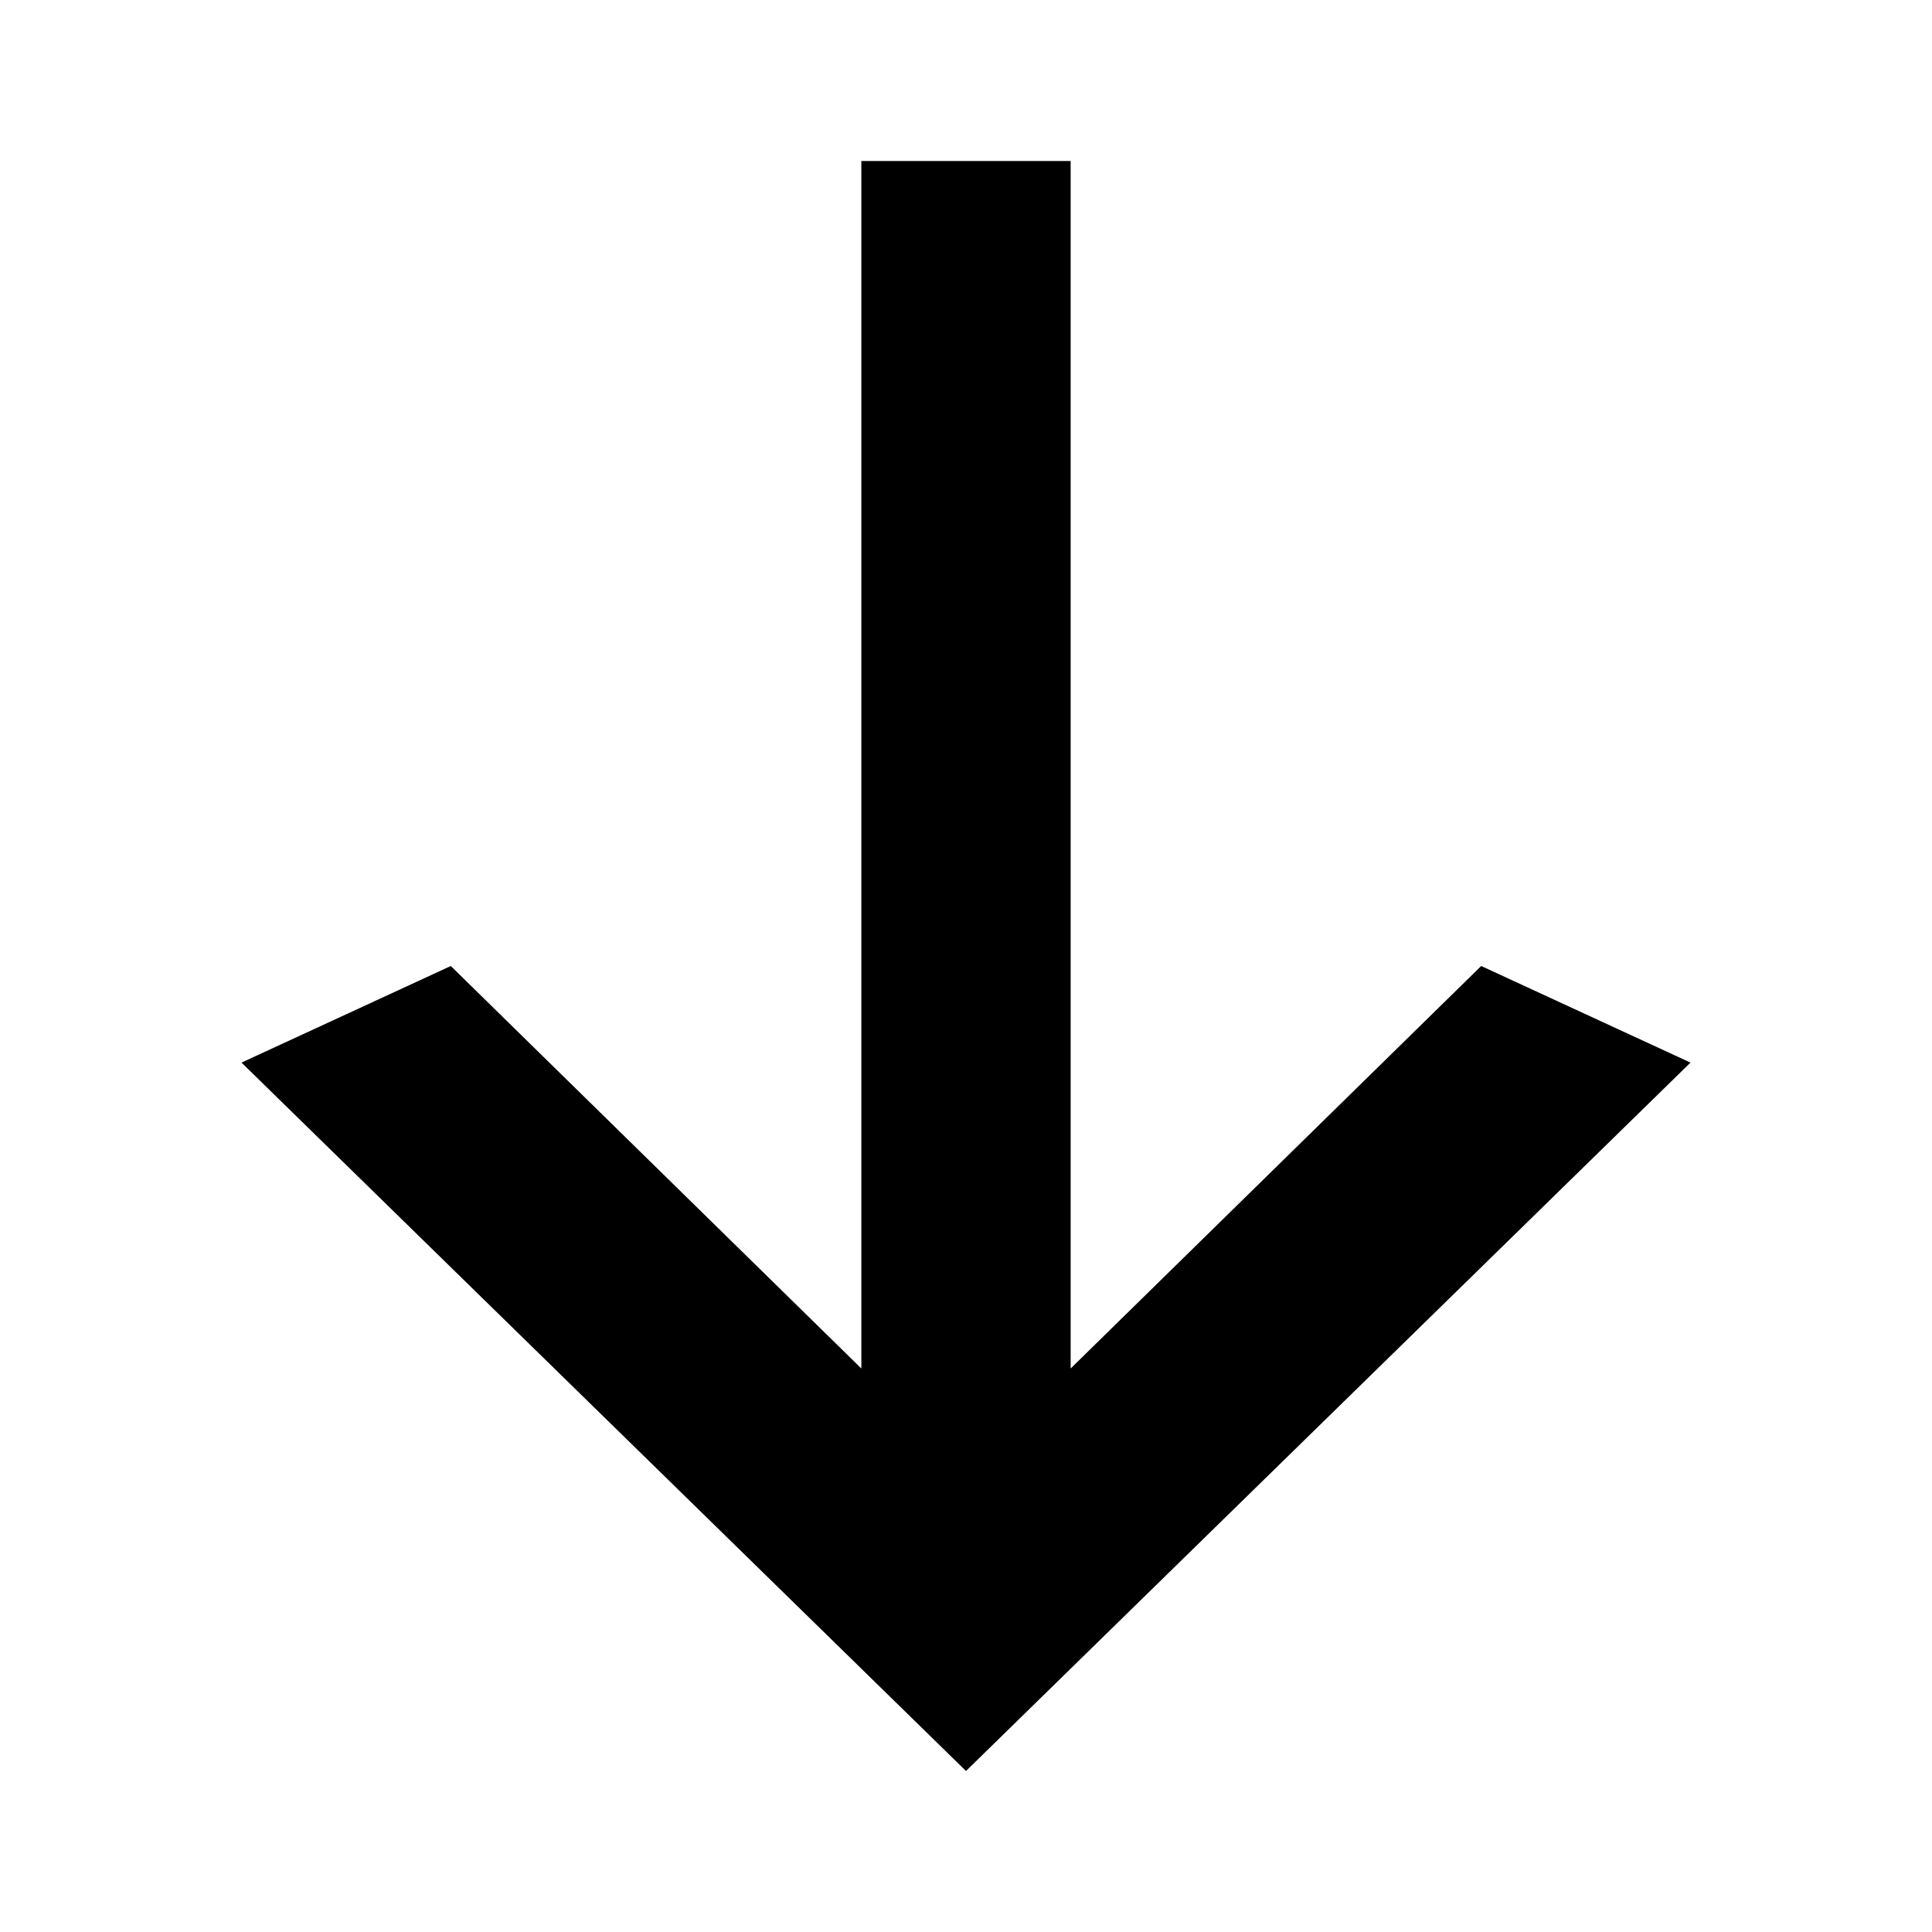 <?xml version="1.0" encoding="utf-8"?>
<!-- Generator: Adobe Illustrator 21.1.0, SVG Export Plug-In . SVG Version: 6.00 Build 0)  -->
<svg version="1.1" id="Layer_1" xmlns="http://www.w3.org/2000/svg" xmlns:xlink="http://www.w3.org/1999/xlink" x="0px" y="0px"
	 width="24px" height="24px" viewBox="0 0 24 24" style="enable-background:new 0 0 24 24;" xml:space="preserve">
<title>arrow-down-alt</title>
<path d="M10.7,2h2.6v15l5.1-5l2.6,1.2L12,22l-9-8.8L5.6,12l5.1,5C10.7,17,10.7,2,10.7,2z"/>
</svg>
